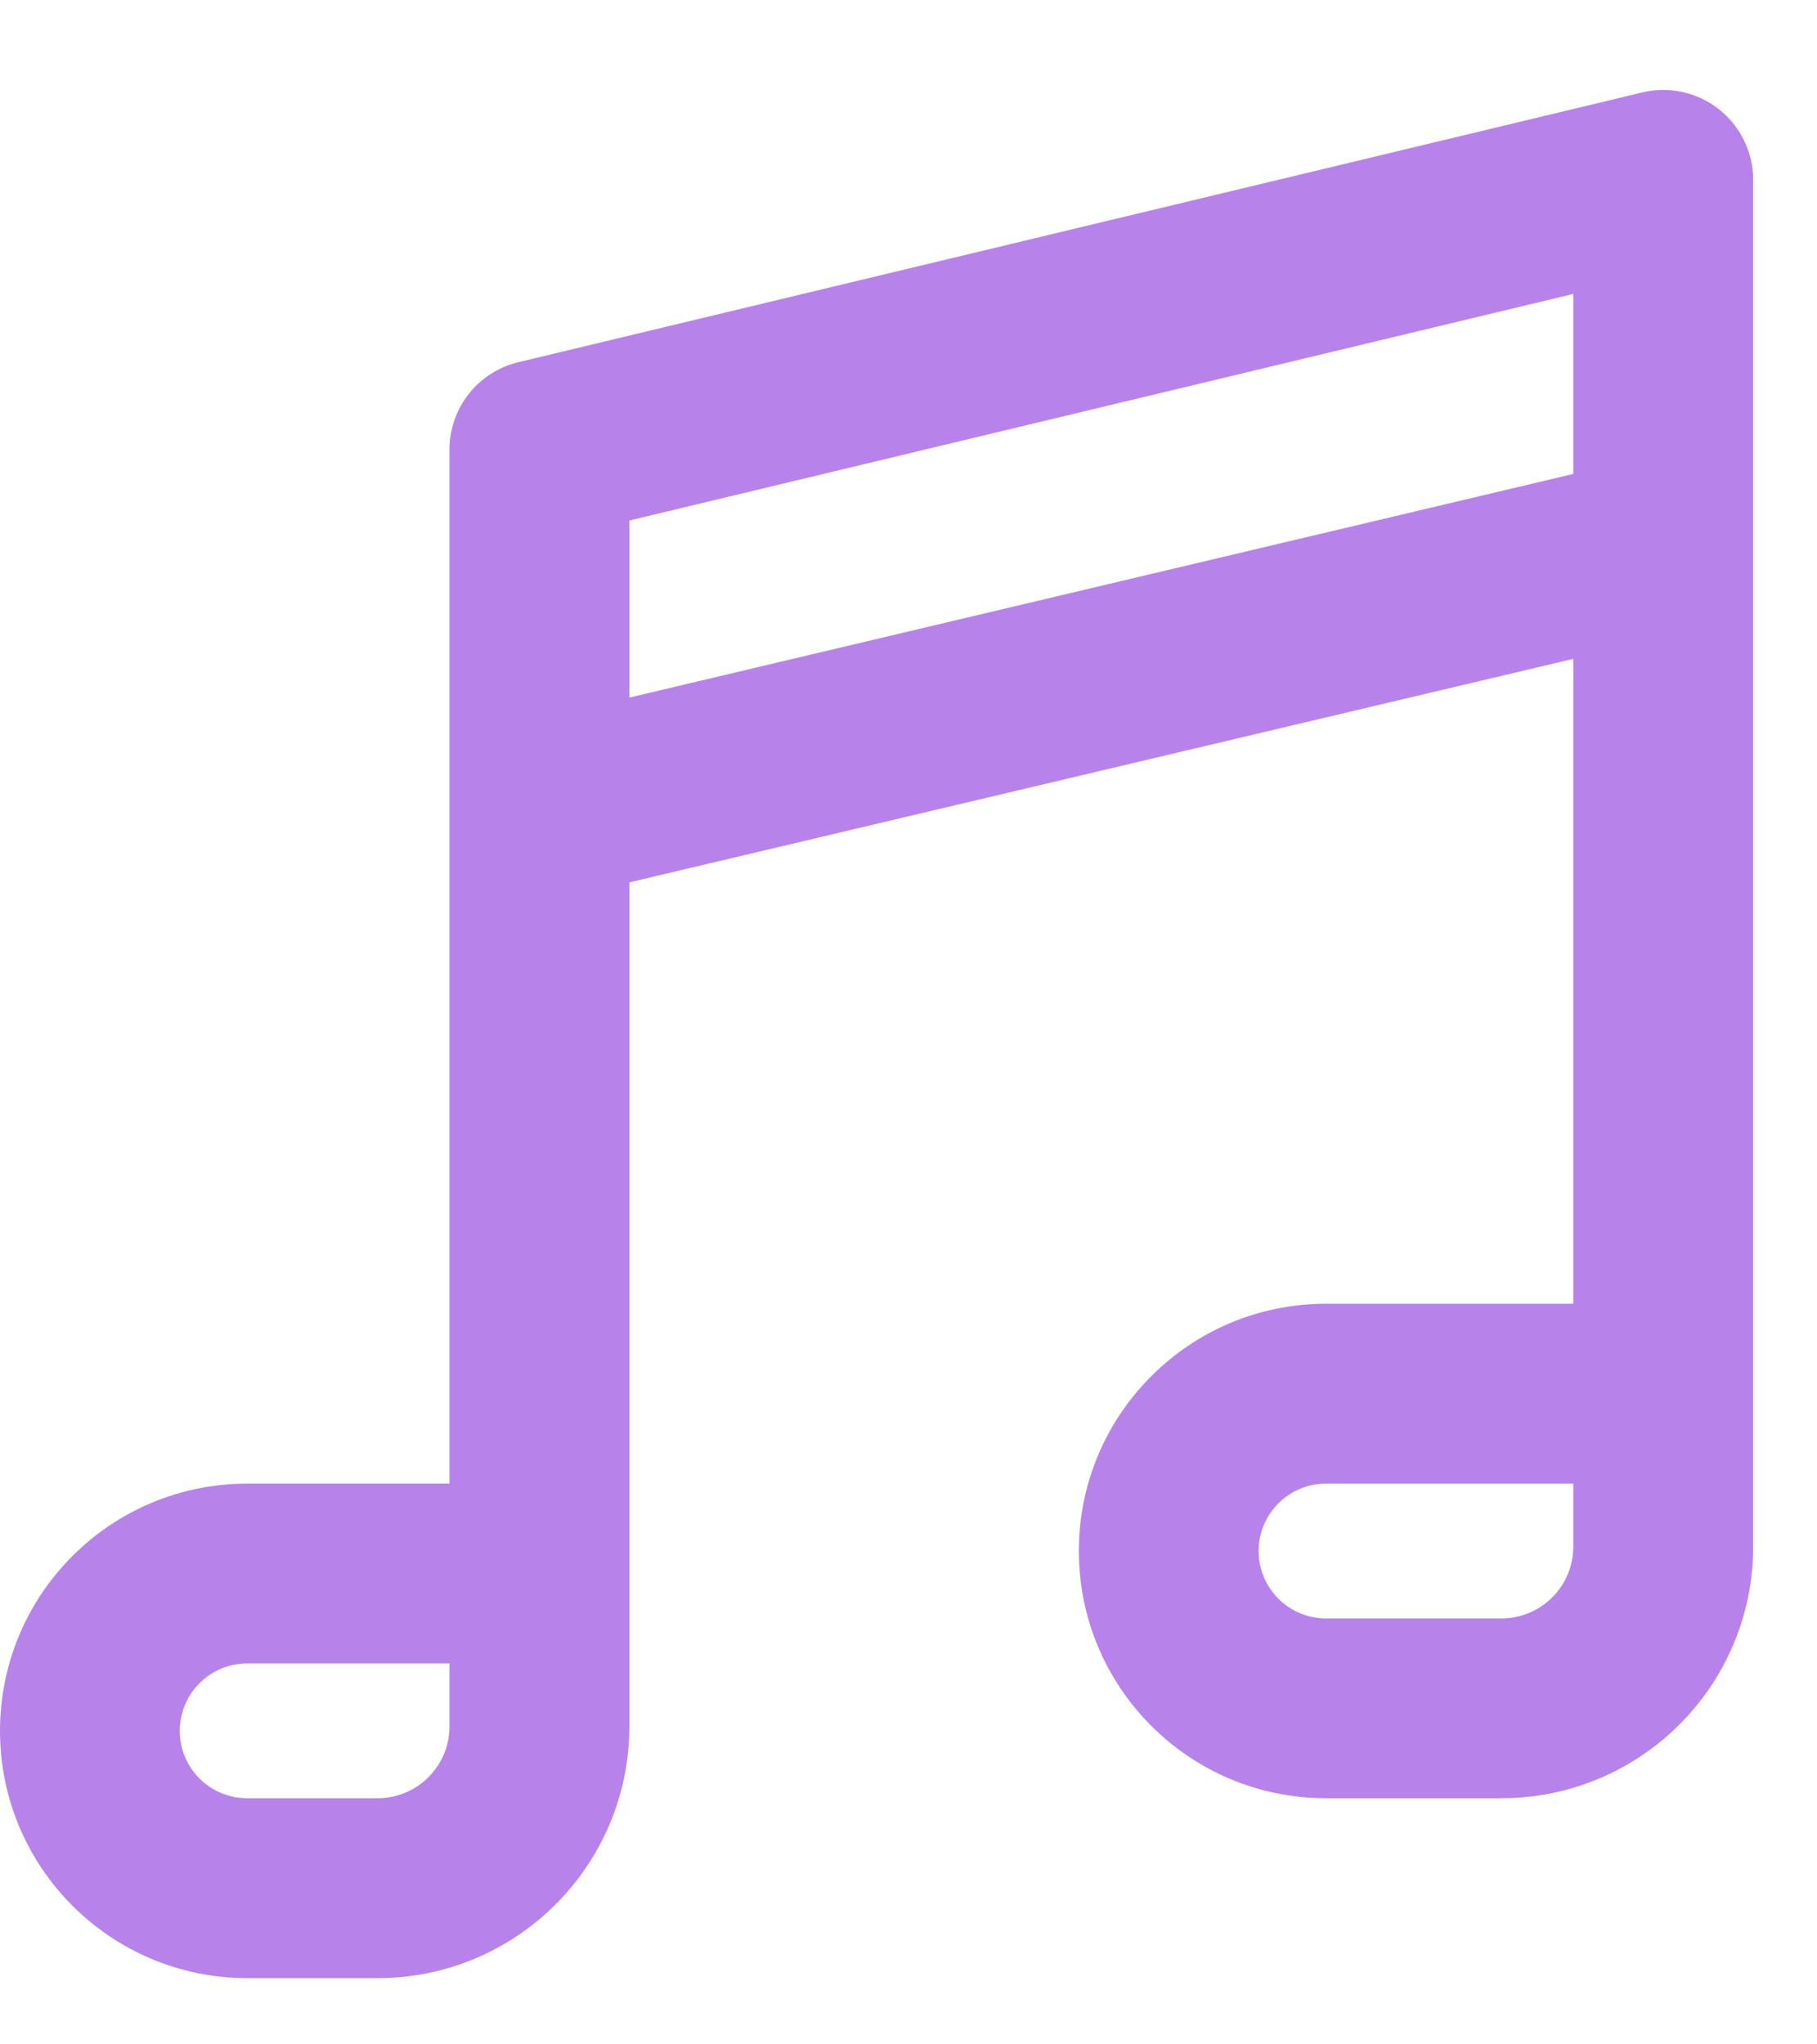 <svg width="16" height="18" viewBox="0 0 16 18" fill="none" xmlns="http://www.w3.org/2000/svg">
<path fill-rule="evenodd" clip-rule="evenodd" d="M15.136 0.962C15.326 1.112 15.438 1.341 15.438 1.583V4.783C15.438 4.795 15.438 4.806 15.438 4.817V13.617C15.438 14.841 14.445 15.833 13.221 15.833H11.677C10.475 15.833 9.5 14.859 9.5 13.656C9.5 12.454 10.475 11.479 11.677 11.479H13.854V5.801L5.542 7.769V15.2C5.542 16.424 4.549 17.417 3.325 17.417H2.177C0.975 17.417 0 16.442 0 15.24C0 14.037 0.975 13.063 2.177 13.063H3.958V7.159C3.958 7.147 3.958 7.136 3.958 7.125V3.958C3.958 3.592 4.209 3.274 4.565 3.189L14.461 0.814C14.697 0.757 14.946 0.812 15.136 0.962ZM5.542 6.142L13.854 4.173V2.588L5.542 4.583V6.142ZM3.958 14.646H2.177C1.849 14.646 1.583 14.912 1.583 15.24C1.583 15.568 1.849 15.833 2.177 15.833H3.325C3.675 15.833 3.958 15.55 3.958 15.2V14.646ZM13.854 13.063H11.677C11.349 13.063 11.083 13.328 11.083 13.656C11.083 13.984 11.349 14.25 11.677 14.25H13.221C13.571 14.25 13.854 13.966 13.854 13.617V13.063Z" fill="#B783EB"/>
</svg>
